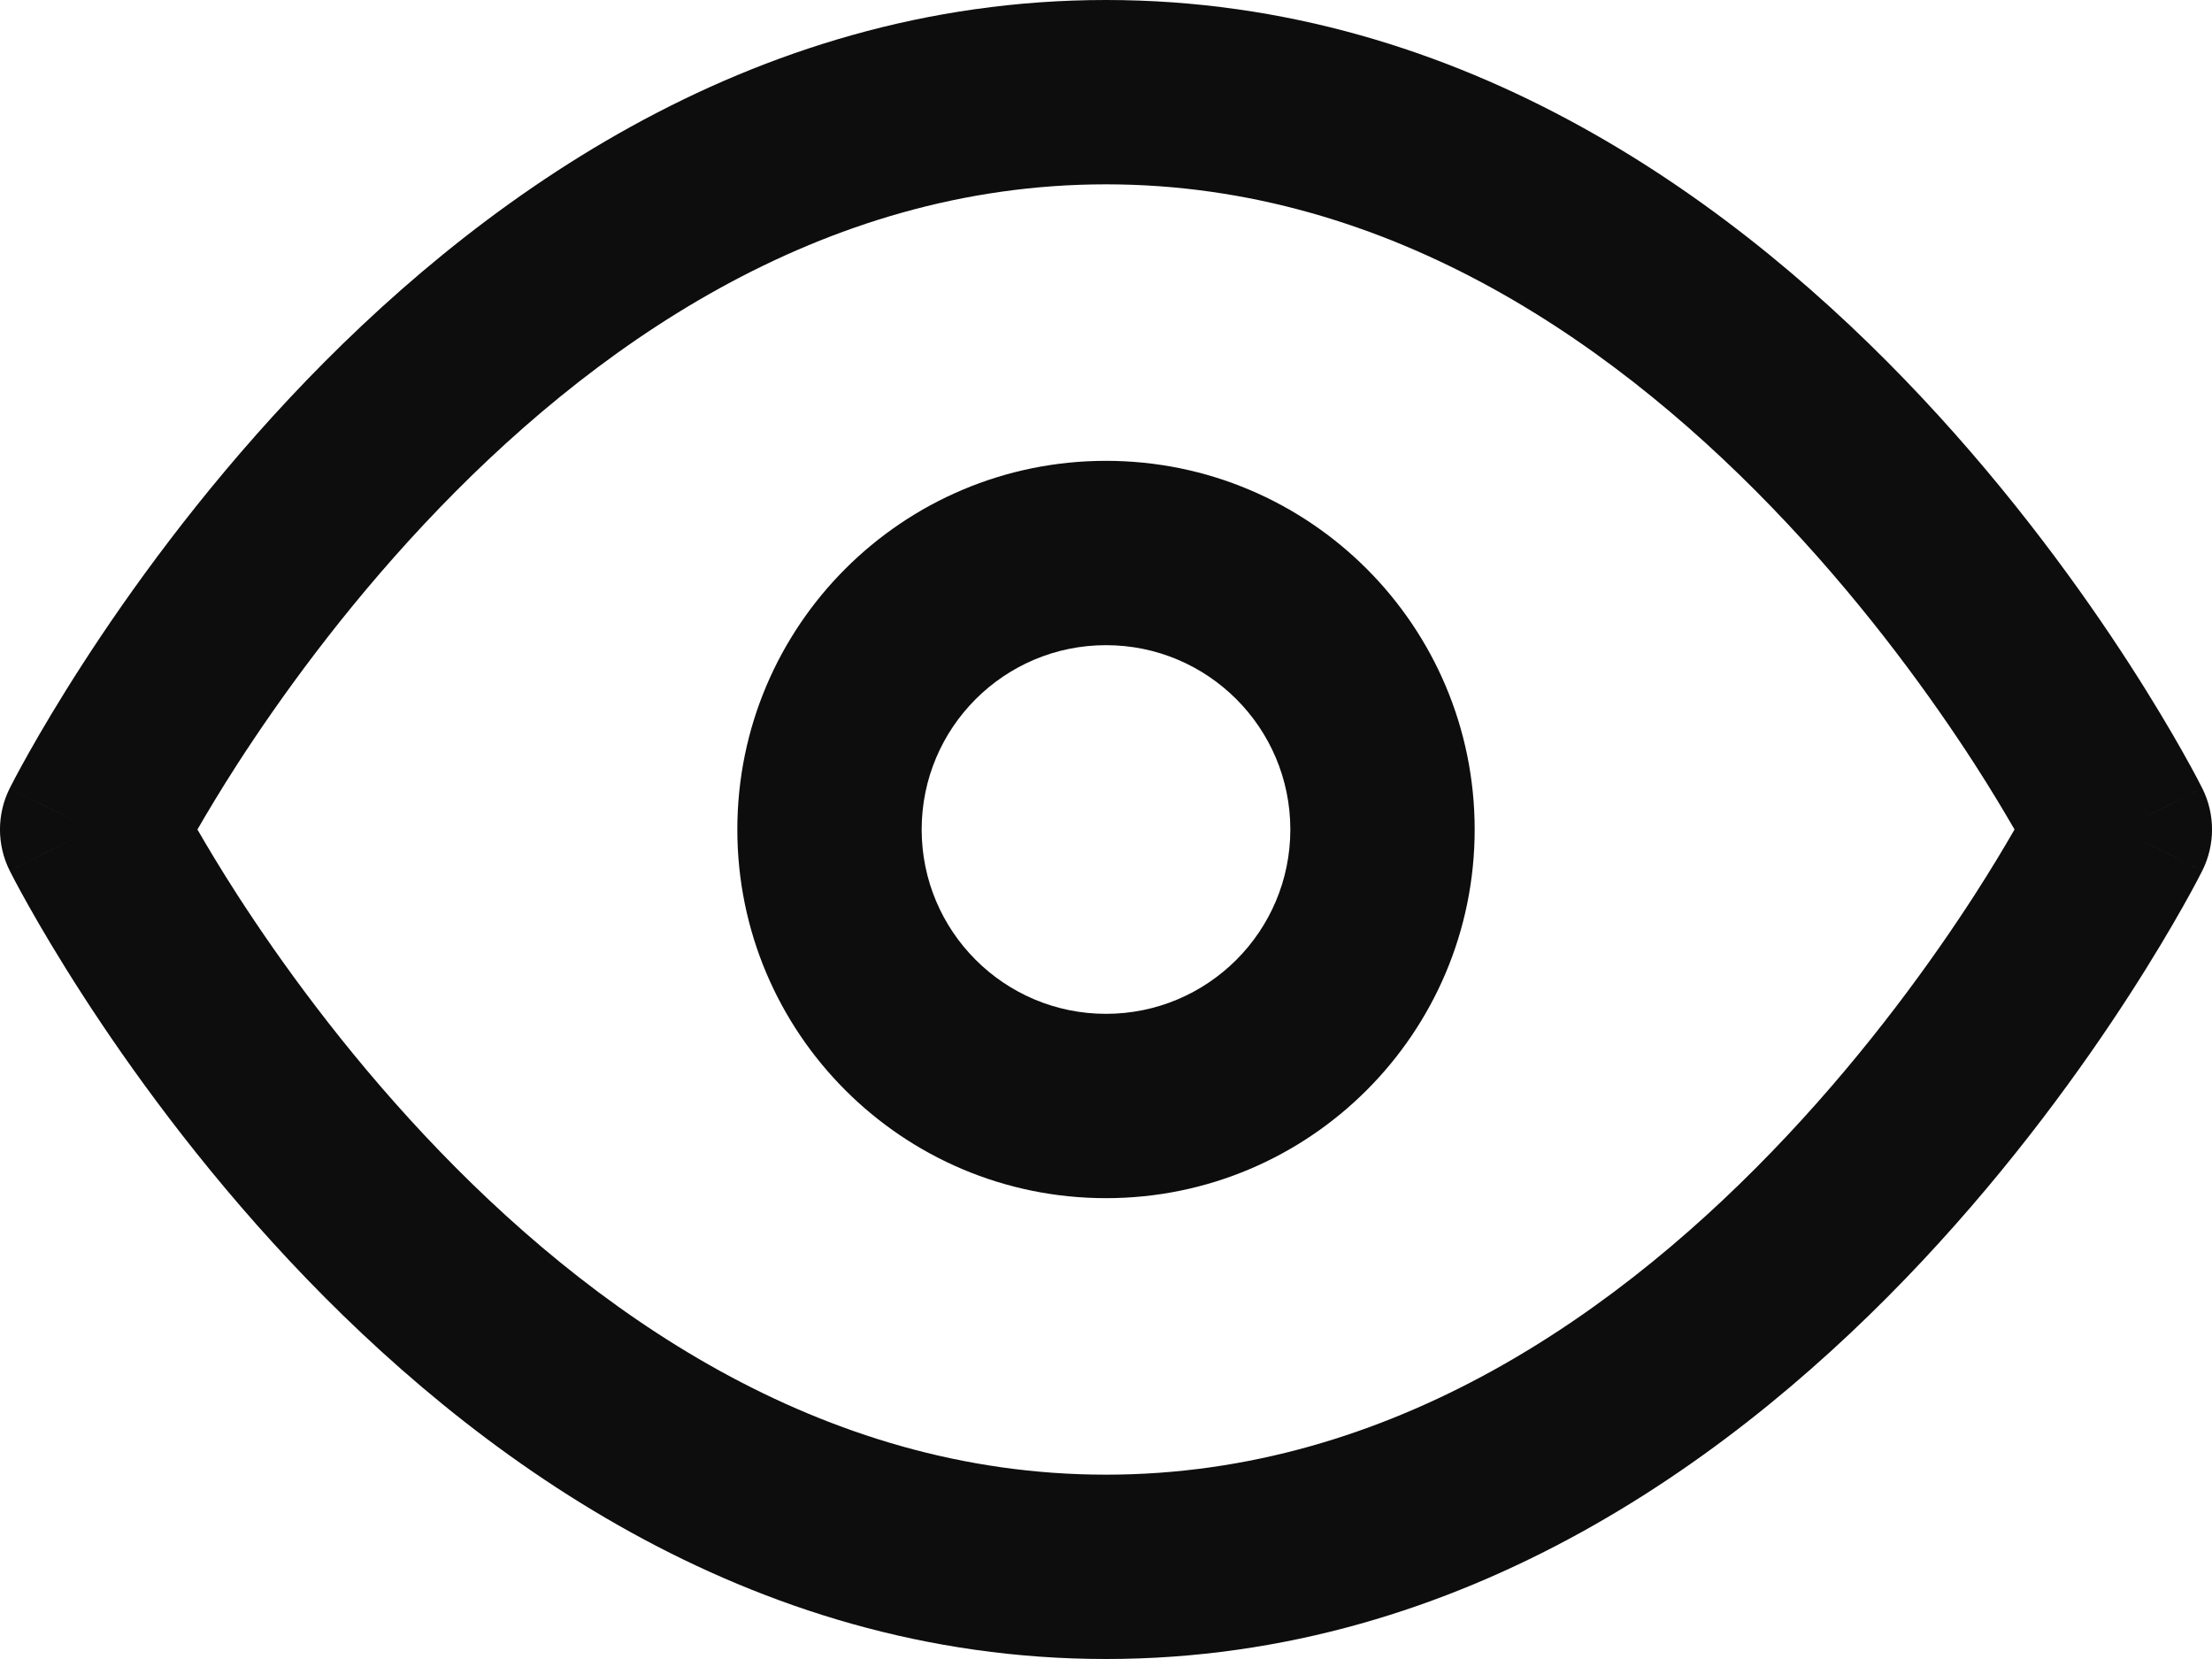 <svg width="48" height="36" viewBox="0 0 48 36" fill="none" xmlns="http://www.w3.org/2000/svg">
<path d="M24 0C31.799 0 37.791 4.453 41.709 8.632C43.686 10.741 45.196 12.843 46.211 14.415C46.72 15.203 47.108 15.863 47.372 16.332C47.504 16.566 47.605 16.753 47.675 16.885C47.71 16.95 47.736 17.003 47.755 17.04C47.764 17.058 47.773 17.073 47.778 17.084C47.781 17.089 47.783 17.094 47.785 17.098C47.786 17.099 47.786 17.101 47.787 17.102L47.788 17.105C47.783 17.108 47.684 17.158 46 18C47.684 18.842 47.783 18.892 47.788 18.895L47.787 18.898C47.786 18.899 47.786 18.901 47.785 18.902C47.783 18.906 47.781 18.911 47.778 18.916C47.773 18.927 47.764 18.942 47.755 18.96C47.736 18.997 47.71 19.05 47.675 19.115C47.605 19.247 47.504 19.434 47.372 19.668C47.108 20.137 46.72 20.797 46.211 21.585C45.196 23.157 43.686 25.259 41.709 27.368C37.791 31.547 31.799 36 24 36C16.201 36 10.209 31.547 6.291 27.368C4.314 25.259 2.804 23.157 1.789 21.585C1.28 20.797 0.892 20.137 0.628 19.668C0.496 19.434 0.395 19.247 0.325 19.115C0.29 19.049 0.264 18.997 0.245 18.96C0.236 18.942 0.227 18.927 0.222 18.916C0.219 18.911 0.217 18.906 0.215 18.902C0.214 18.901 0.214 18.899 0.213 18.898L0.212 18.895C0.216 18.893 0.298 18.851 2 18C0.298 17.149 0.216 17.107 0.212 17.105L0.213 17.102C0.214 17.101 0.214 17.099 0.215 17.098C0.217 17.094 0.219 17.089 0.222 17.084C0.227 17.073 0.236 17.058 0.245 17.04C0.264 17.003 0.29 16.951 0.325 16.885C0.395 16.753 0.496 16.566 0.628 16.332C0.892 15.863 1.28 15.203 1.789 14.415C2.804 12.843 4.314 10.741 6.291 8.632C10.209 4.453 16.201 7.92164e-05 24 0ZM24 4C17.799 4 12.791 7.547 9.209 11.368C7.436 13.259 6.07 15.157 5.148 16.585C4.79 17.14 4.503 17.622 4.284 18C4.503 18.378 4.79 18.86 5.148 19.415C6.07 20.843 7.436 22.741 9.209 24.632C12.791 28.453 17.799 32 24 32C30.201 32 35.209 28.453 38.791 24.632C40.564 22.741 41.93 20.843 42.852 19.415C43.21 18.86 43.496 18.378 43.715 18C43.496 17.622 43.21 17.14 42.852 16.585C41.93 15.157 40.564 13.259 38.791 11.368C35.209 7.547 30.201 4 24 4ZM24 10C28.418 10 32 13.582 32 18C32 22.418 28.418 26 24 26C19.582 26 16 22.418 16 18C16 13.582 19.582 10 24 10ZM24 14C21.791 14 20 15.791 20 18C20 20.209 21.791 22 24 22C26.209 22 28 20.209 28 18C28 15.791 26.209 14 24 14ZM2 18L0.211 18.895C-0.071 18.331 -0.071 17.669 0.211 17.105L2 18ZM47.789 17.105C48.071 17.669 48.071 18.331 47.789 18.895L46 18L47.789 17.105Z" fill="#0D0D0D"/>
</svg>

